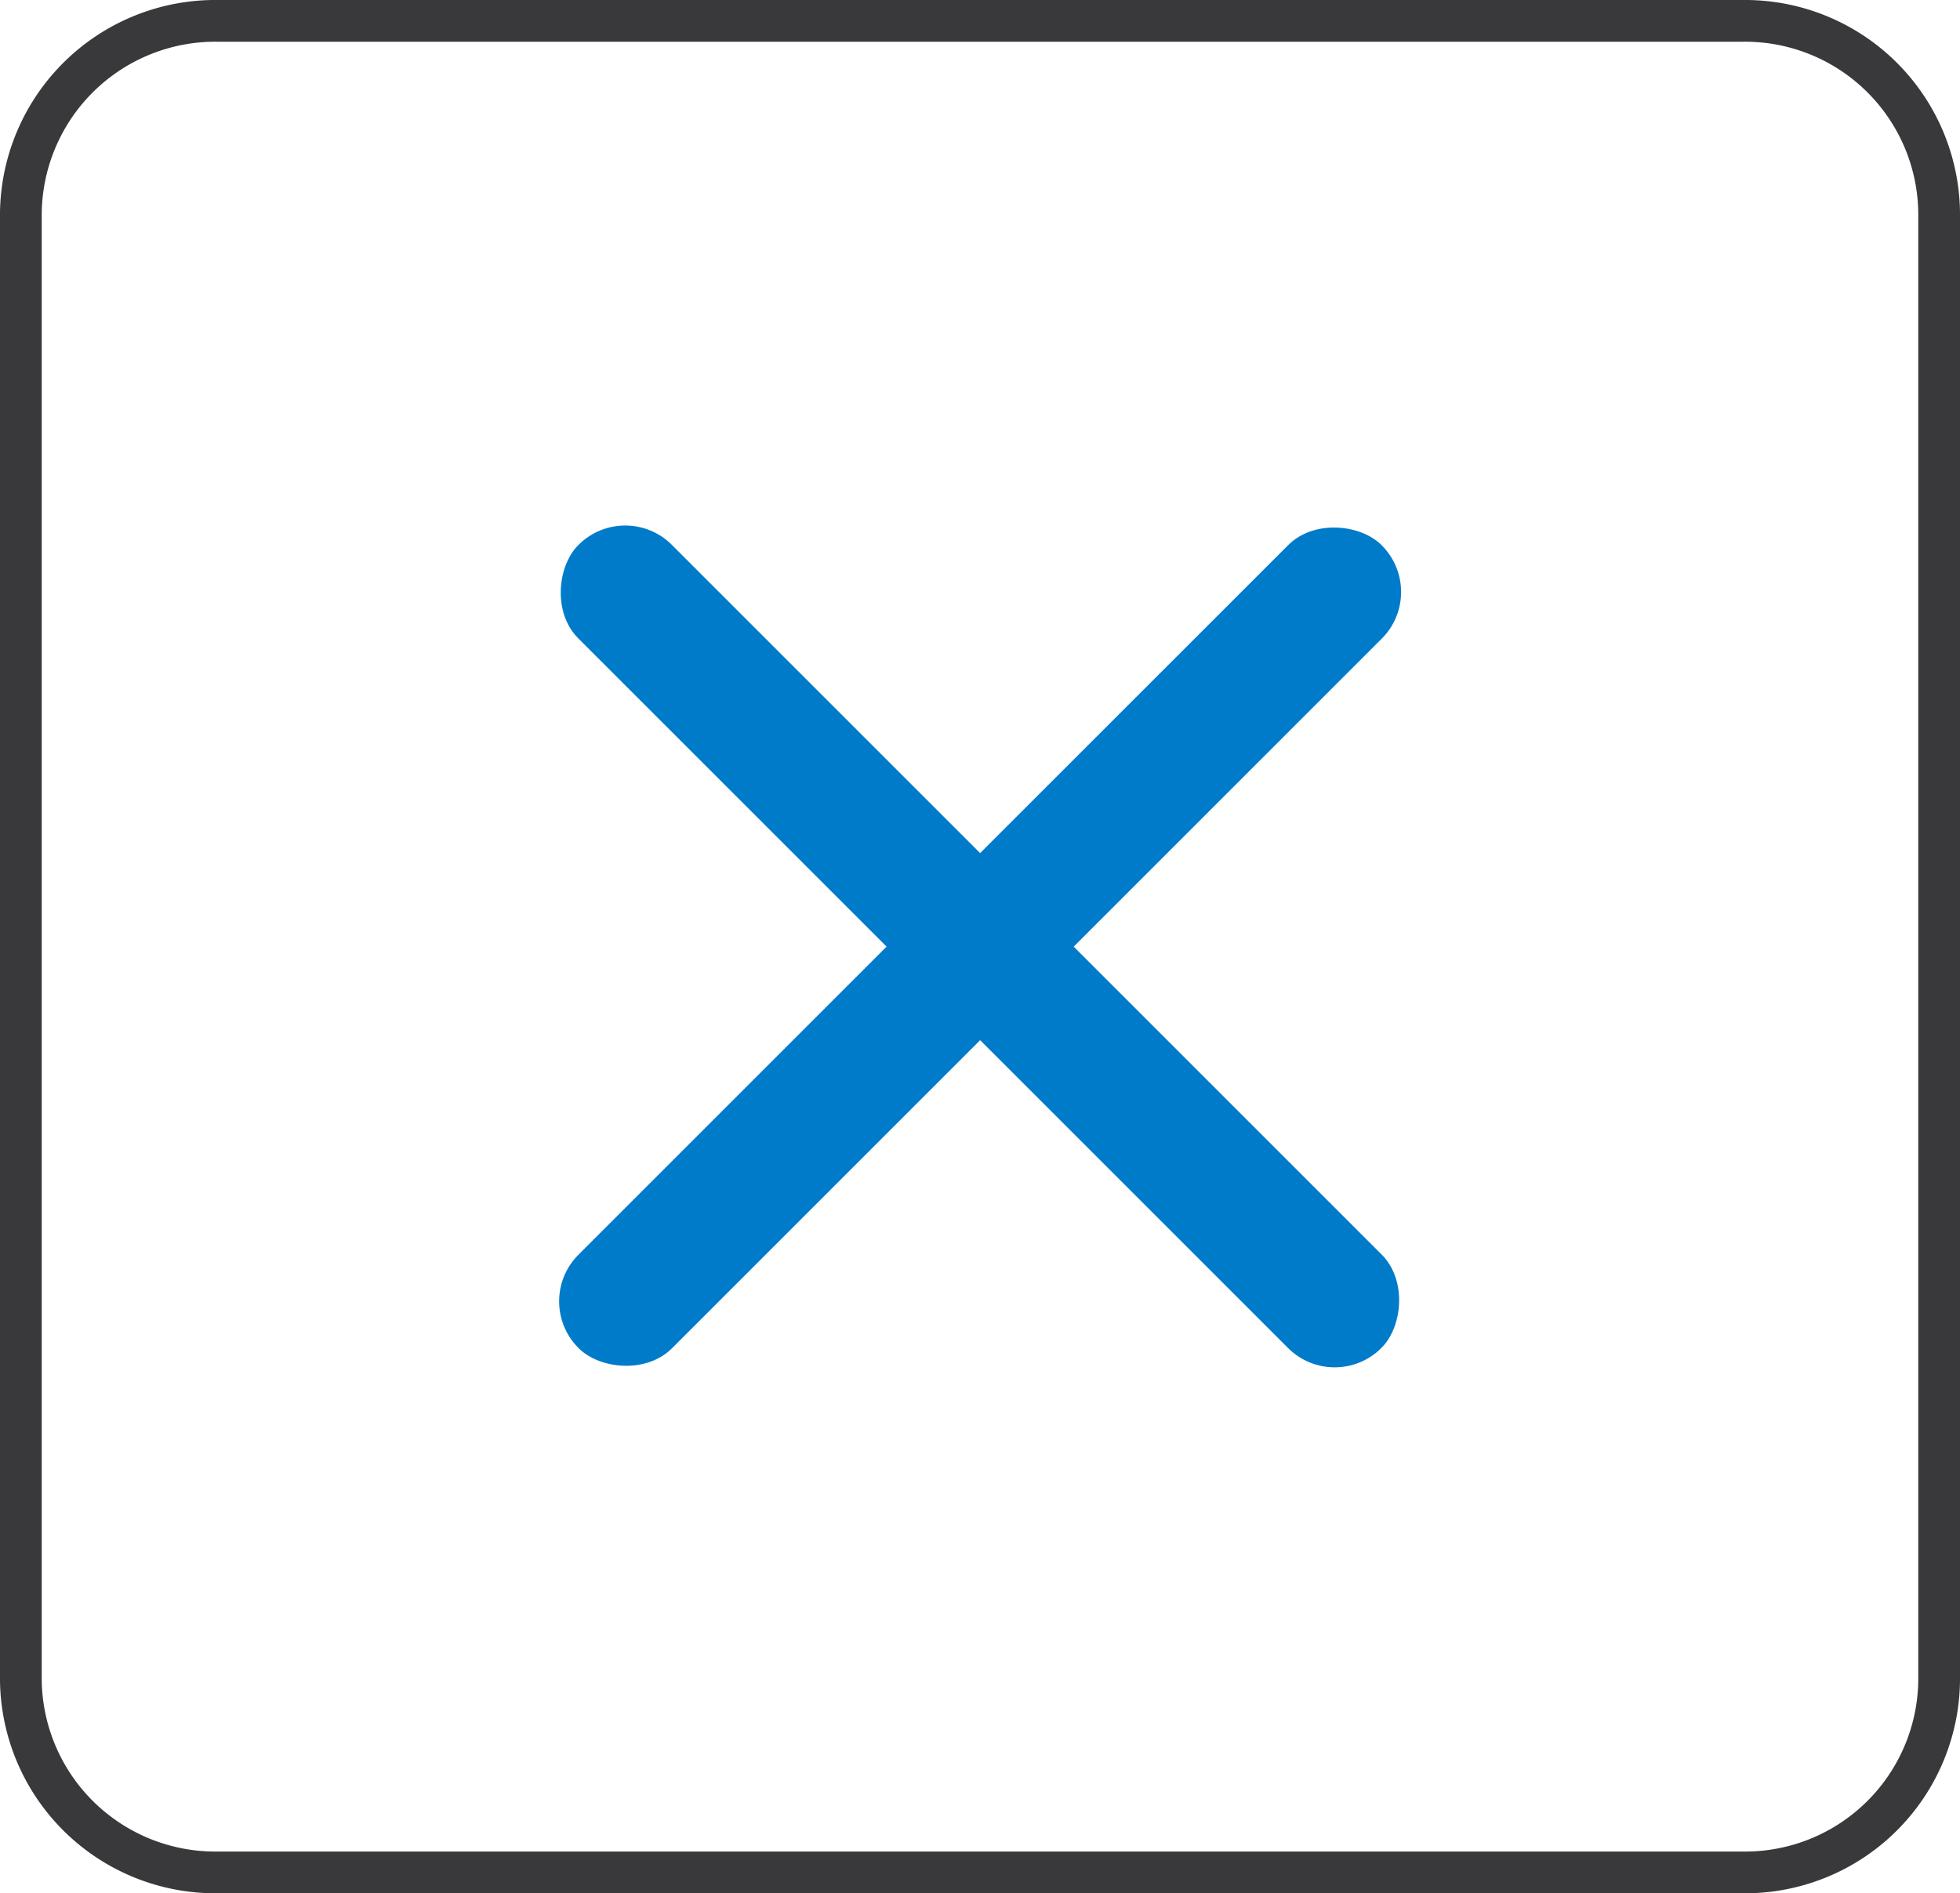<svg xmlns="http://www.w3.org/2000/svg" viewBox="0 0 46.96 45.37"><defs><style>.cls-1{fill:none;stroke:#39393c;stroke-miterlimit:10;}.cls-2{fill:#007bca;}</style></defs><title>Recurso 12</title><g id="Capa_2" data-name="Capa 2"><g id="Capa_3" data-name="Capa 3"><path class="cls-1" d="M41.76.5H5.21A4.66,4.66,0,0,0,.5,5.1V40.27a4.66,4.66,0,0,0,4.71,4.6H41.76a4.65,4.65,0,0,0,4.7-4.6V5.1A4.65,4.65,0,0,0,41.76.5Z"/><rect class="cls-2" x="9.87" y="21.1" width="27.21" height="3.17" rx="1.58" ry="1.58" transform="translate(22.92 -9.96) rotate(45)"/><rect class="cls-2" x="9.88" y="21.1" width="27.21" height="3.17" rx="1.58" ry="1.58" transform="translate(56.13 22.12) rotate(135)"/></g></g></svg>